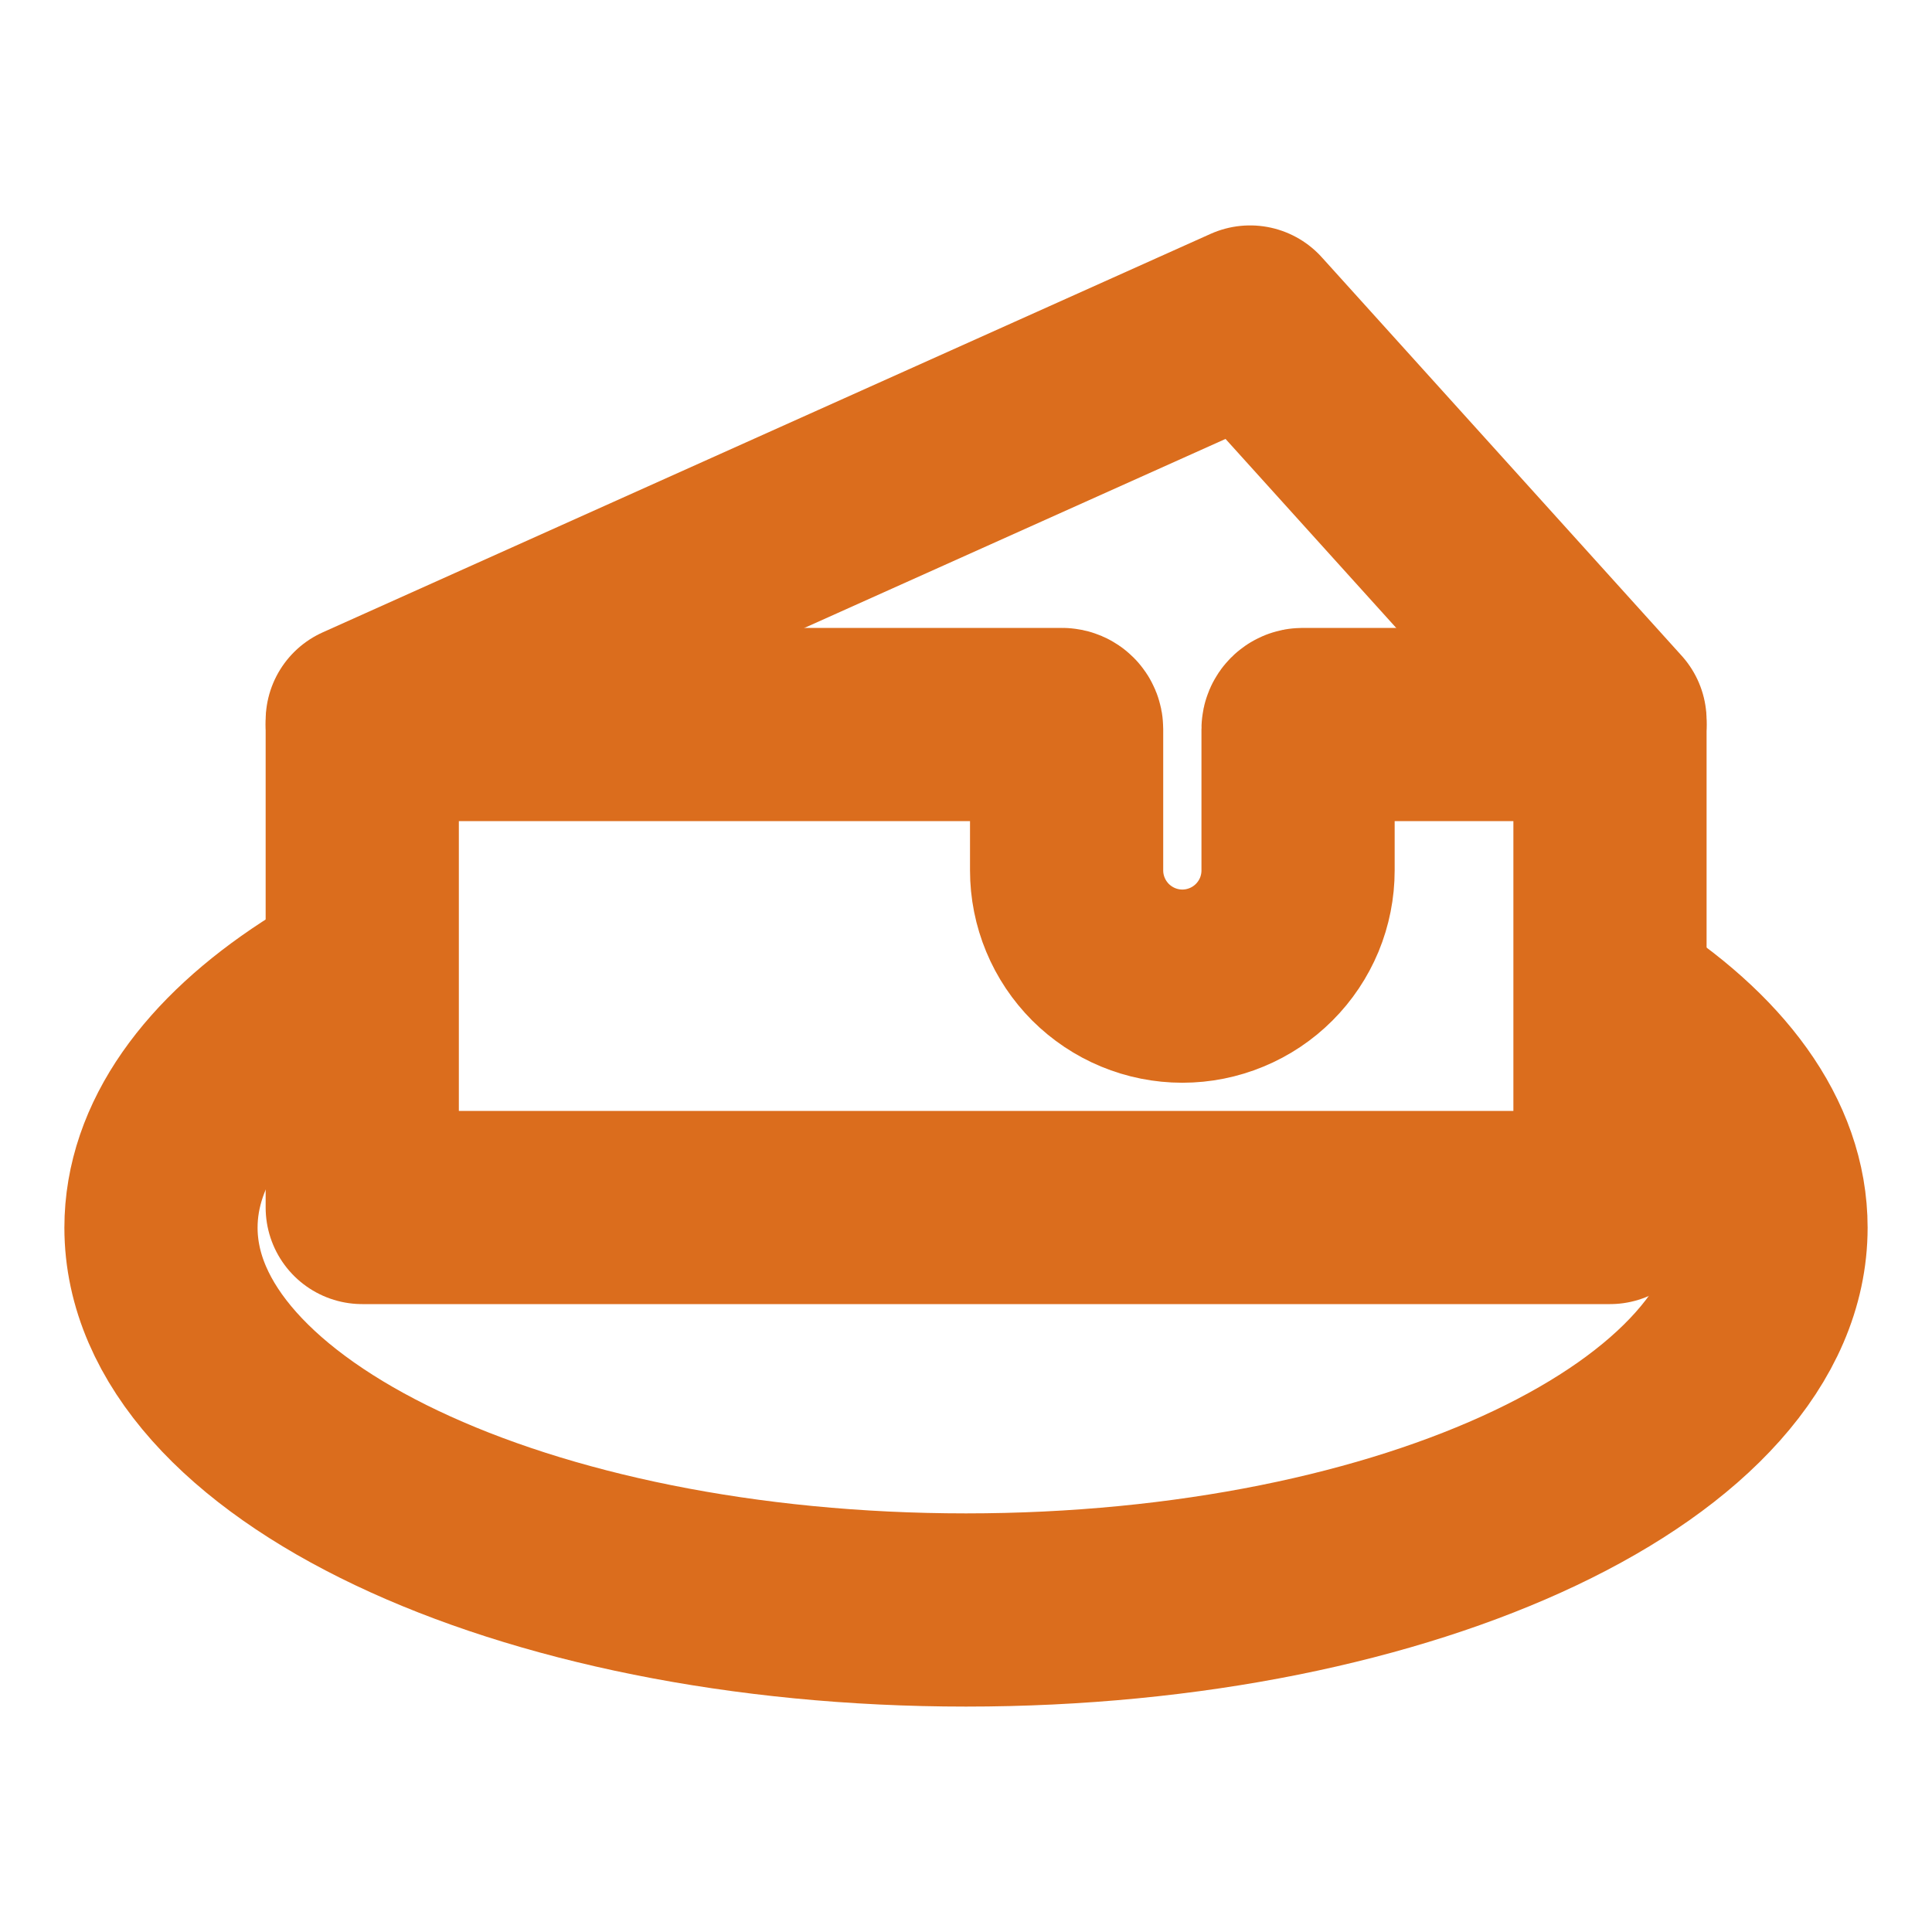 <svg width="40" height="40" viewBox="0 0 40 40" fill="none" xmlns="http://www.w3.org/2000/svg">
<path d="M33.333 14.917L25.882 6.667L7.5 14.917V25H33.333V14.917Z" stroke="#DB6D1D" stroke-width="4" stroke-linecap="round" stroke-linejoin="round"/>
<path d="M7.5 15H21.988C22.041 15 22.083 15.043 22.083 15.095V18.021C22.083 18.335 22.145 18.647 22.266 18.938C22.386 19.228 22.563 19.492 22.785 19.715C23.008 19.937 23.272 20.114 23.562 20.234C23.853 20.355 24.165 20.417 24.479 20.417C24.794 20.417 25.105 20.355 25.396 20.234C25.687 20.114 25.951 19.937 26.173 19.715C26.396 19.492 26.572 19.228 26.693 18.938C26.813 18.647 26.875 18.335 26.875 18.021V15.095C26.875 15.043 26.918 15 26.97 15H33.333" stroke="#DB6D1D" stroke-width="4" stroke-linecap="round" stroke-linejoin="round"/>
<path d="M7.917 19.964C7.415 20.214 6.948 20.481 6.518 20.761C4.515 22.067 3.333 23.677 3.333 25.417C3.333 29.789 10.795 33.333 20 33.333C29.205 33.333 36.667 29.789 36.667 25.417C36.667 23.633 35.427 21.989 33.333 20.666" stroke="#DB6D1D" stroke-width="4"/>
</svg>
